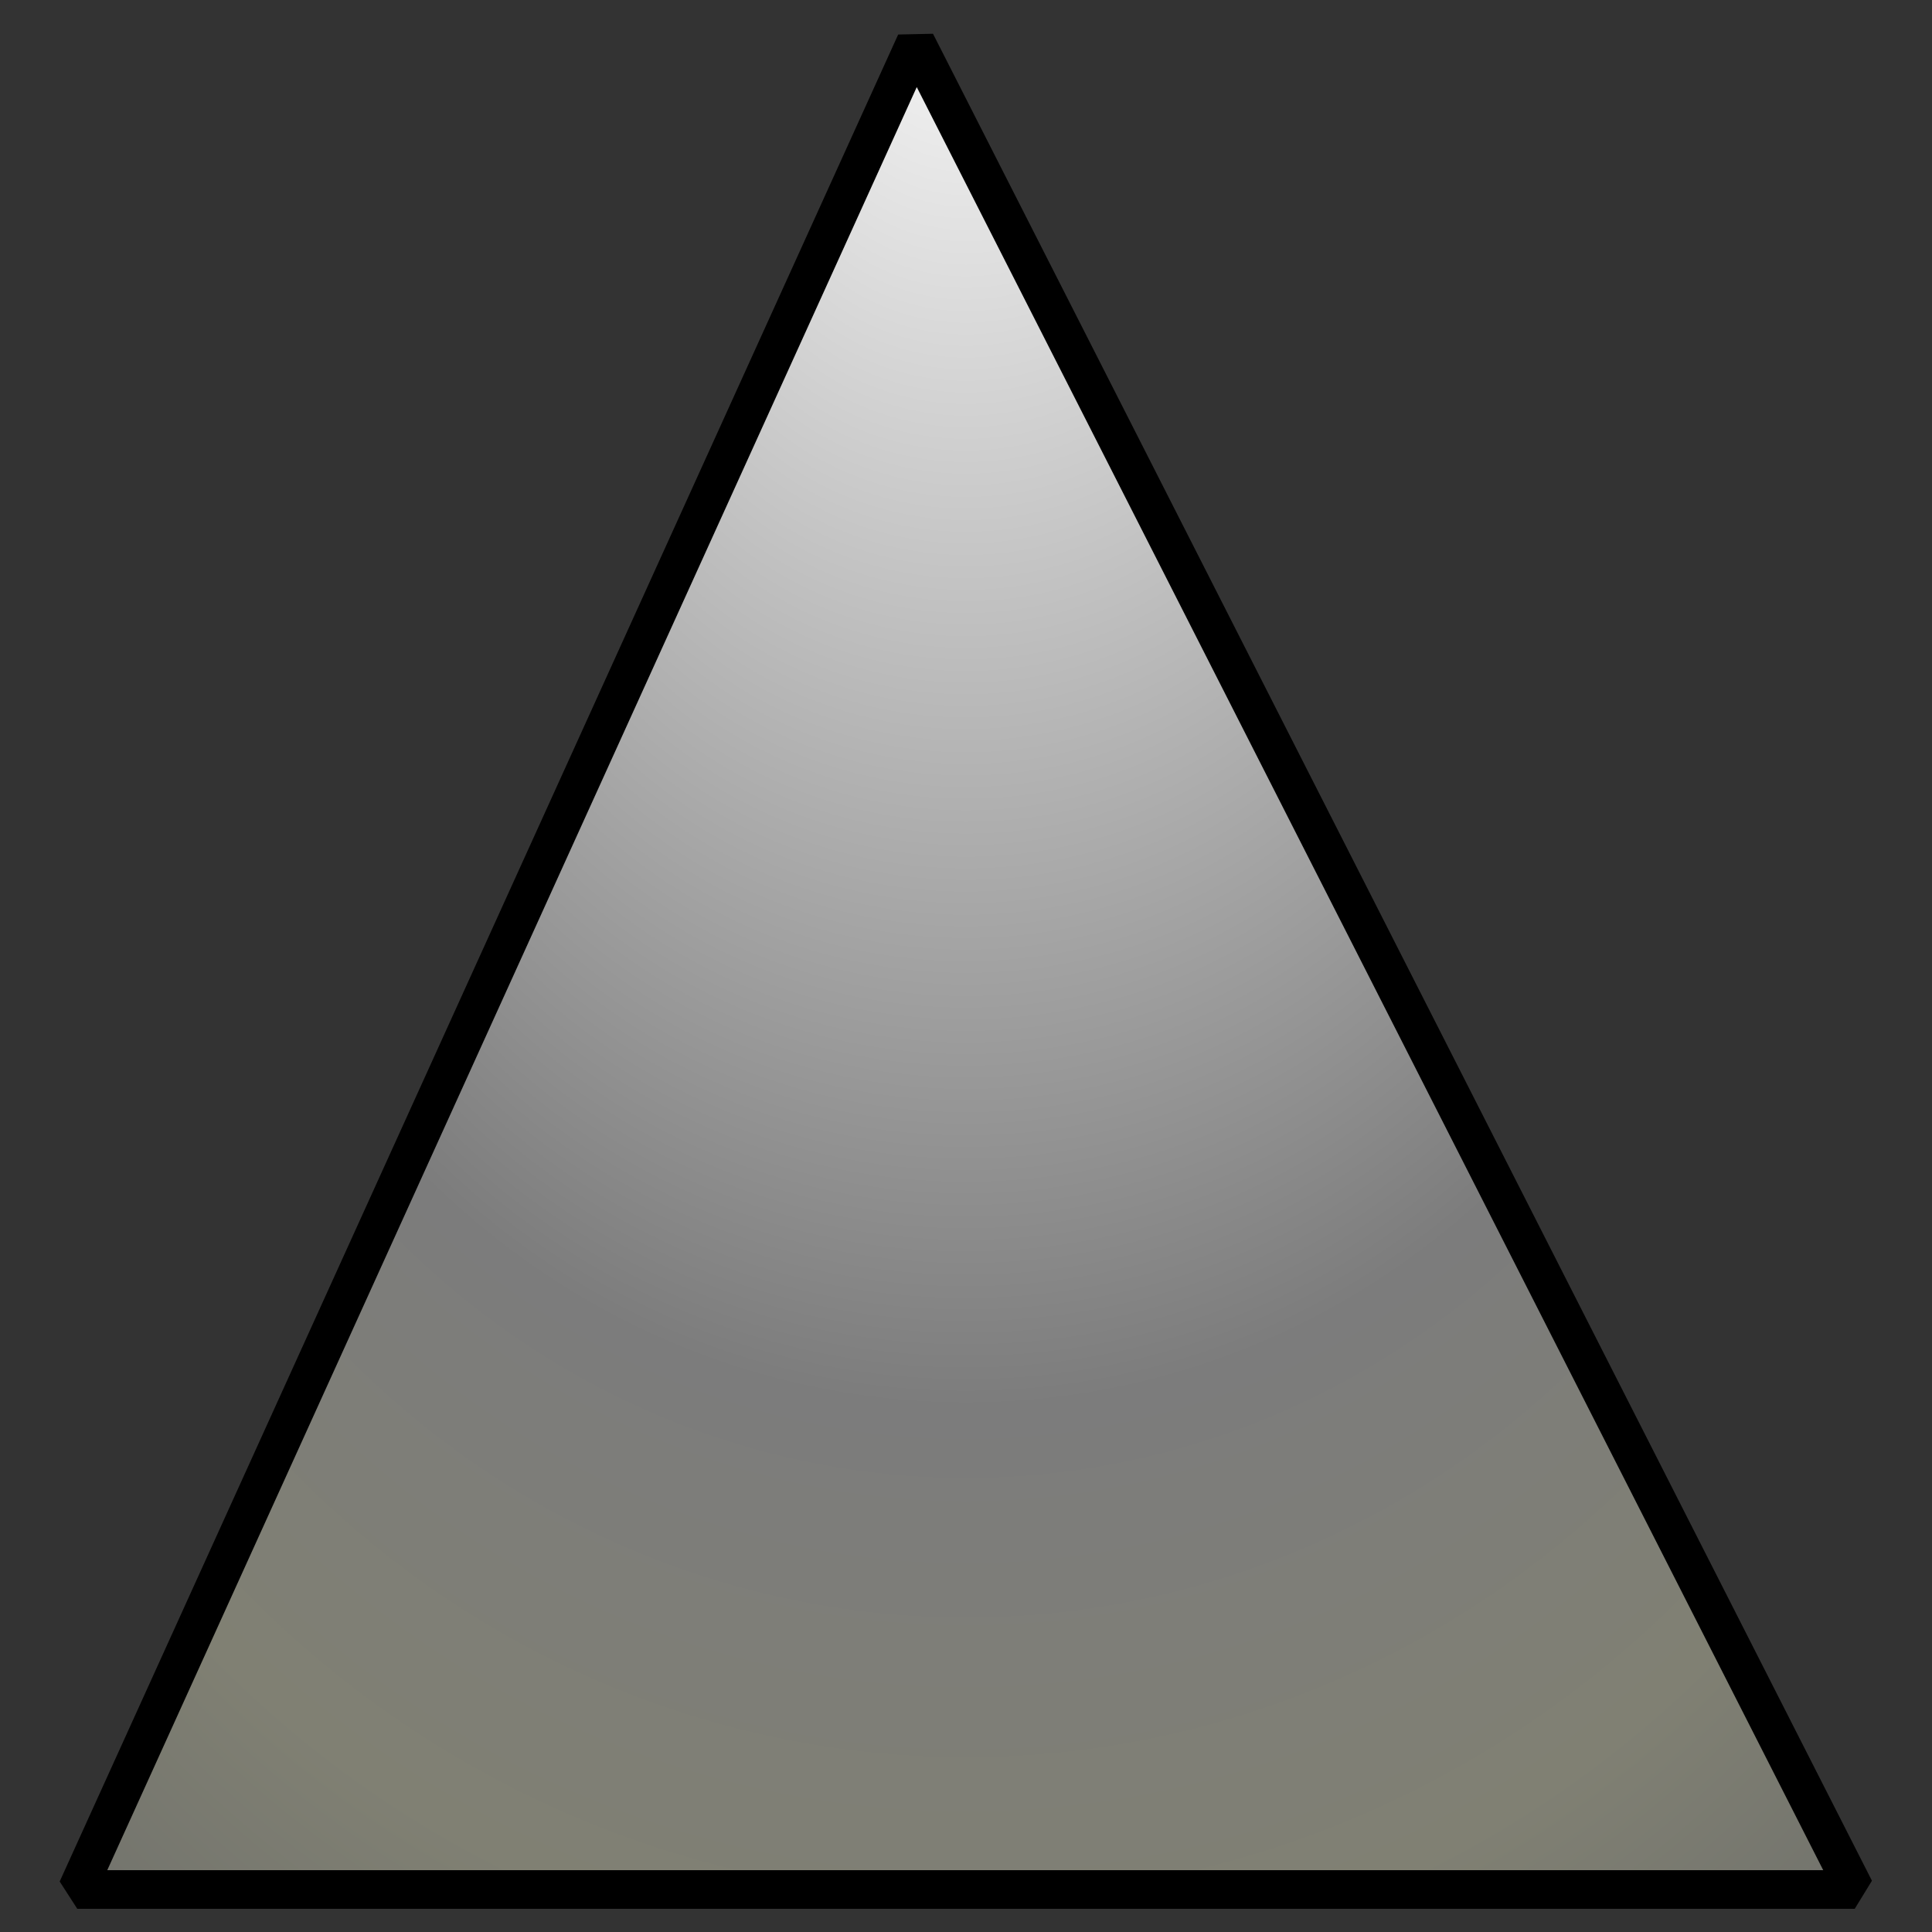 <?xml version="1.0" standalone="no"?>
<!DOCTYPE svg PUBLIC "-//W3C//DTD SVG 20010904//EN" "http://www.w3.org/TR/2001/REC-SVG-20010904/DTD/svg10.dtd">
<!-- Created using Krita: https://krita.org -->
<svg xmlns="http://www.w3.org/2000/svg" 
    xmlns:xlink="http://www.w3.org/1999/xlink"
    xmlns:krita="http://krita.org/namespaces/svg/krita"
    xmlns:sodipodi="http://sodipodi.sourceforge.net/DTD/sodipodi-0.dtd"
    width="480pt"
    height="480pt"
    viewBox="0 0 480 480">
<rect x="0" y="0" width="480" height="480" fill="#333333" stroke="none"/>
<defs>
  <radialGradient id="gradient0" gradientUnits="objectBoundingBox" cx="0.5" cy="1.169" fx="0.5" fy="-0.075" r="1.414" spreadMethod="reflect">
   <stop stop-color="#ffffff" offset="0" stop-opacity="1"/>
   <stop stop-color="#7c7c7c" offset="0.305" stop-opacity="1"/>
   <stop stop-color="#808073" offset="0.417" stop-opacity="1"/>
   <stop stop-color="#52555e" offset="0.631" stop-opacity="1"/>
   <stop stop-color="#1c212b" offset="1" stop-opacity="1"/>
  </radialGradient>
 </defs>
<path id="shape0" transform="translate(19.2, 10.56)" fill="url(#gradient0)" fill-rule="evenodd" stroke="#000000" stroke-width="9.6" stroke-linecap="square" stroke-linejoin="bevel" d="M208.32 0L441.6 458.88L0 458.88Z" sodipodi:nodetypes="cccc"/>
</svg>
